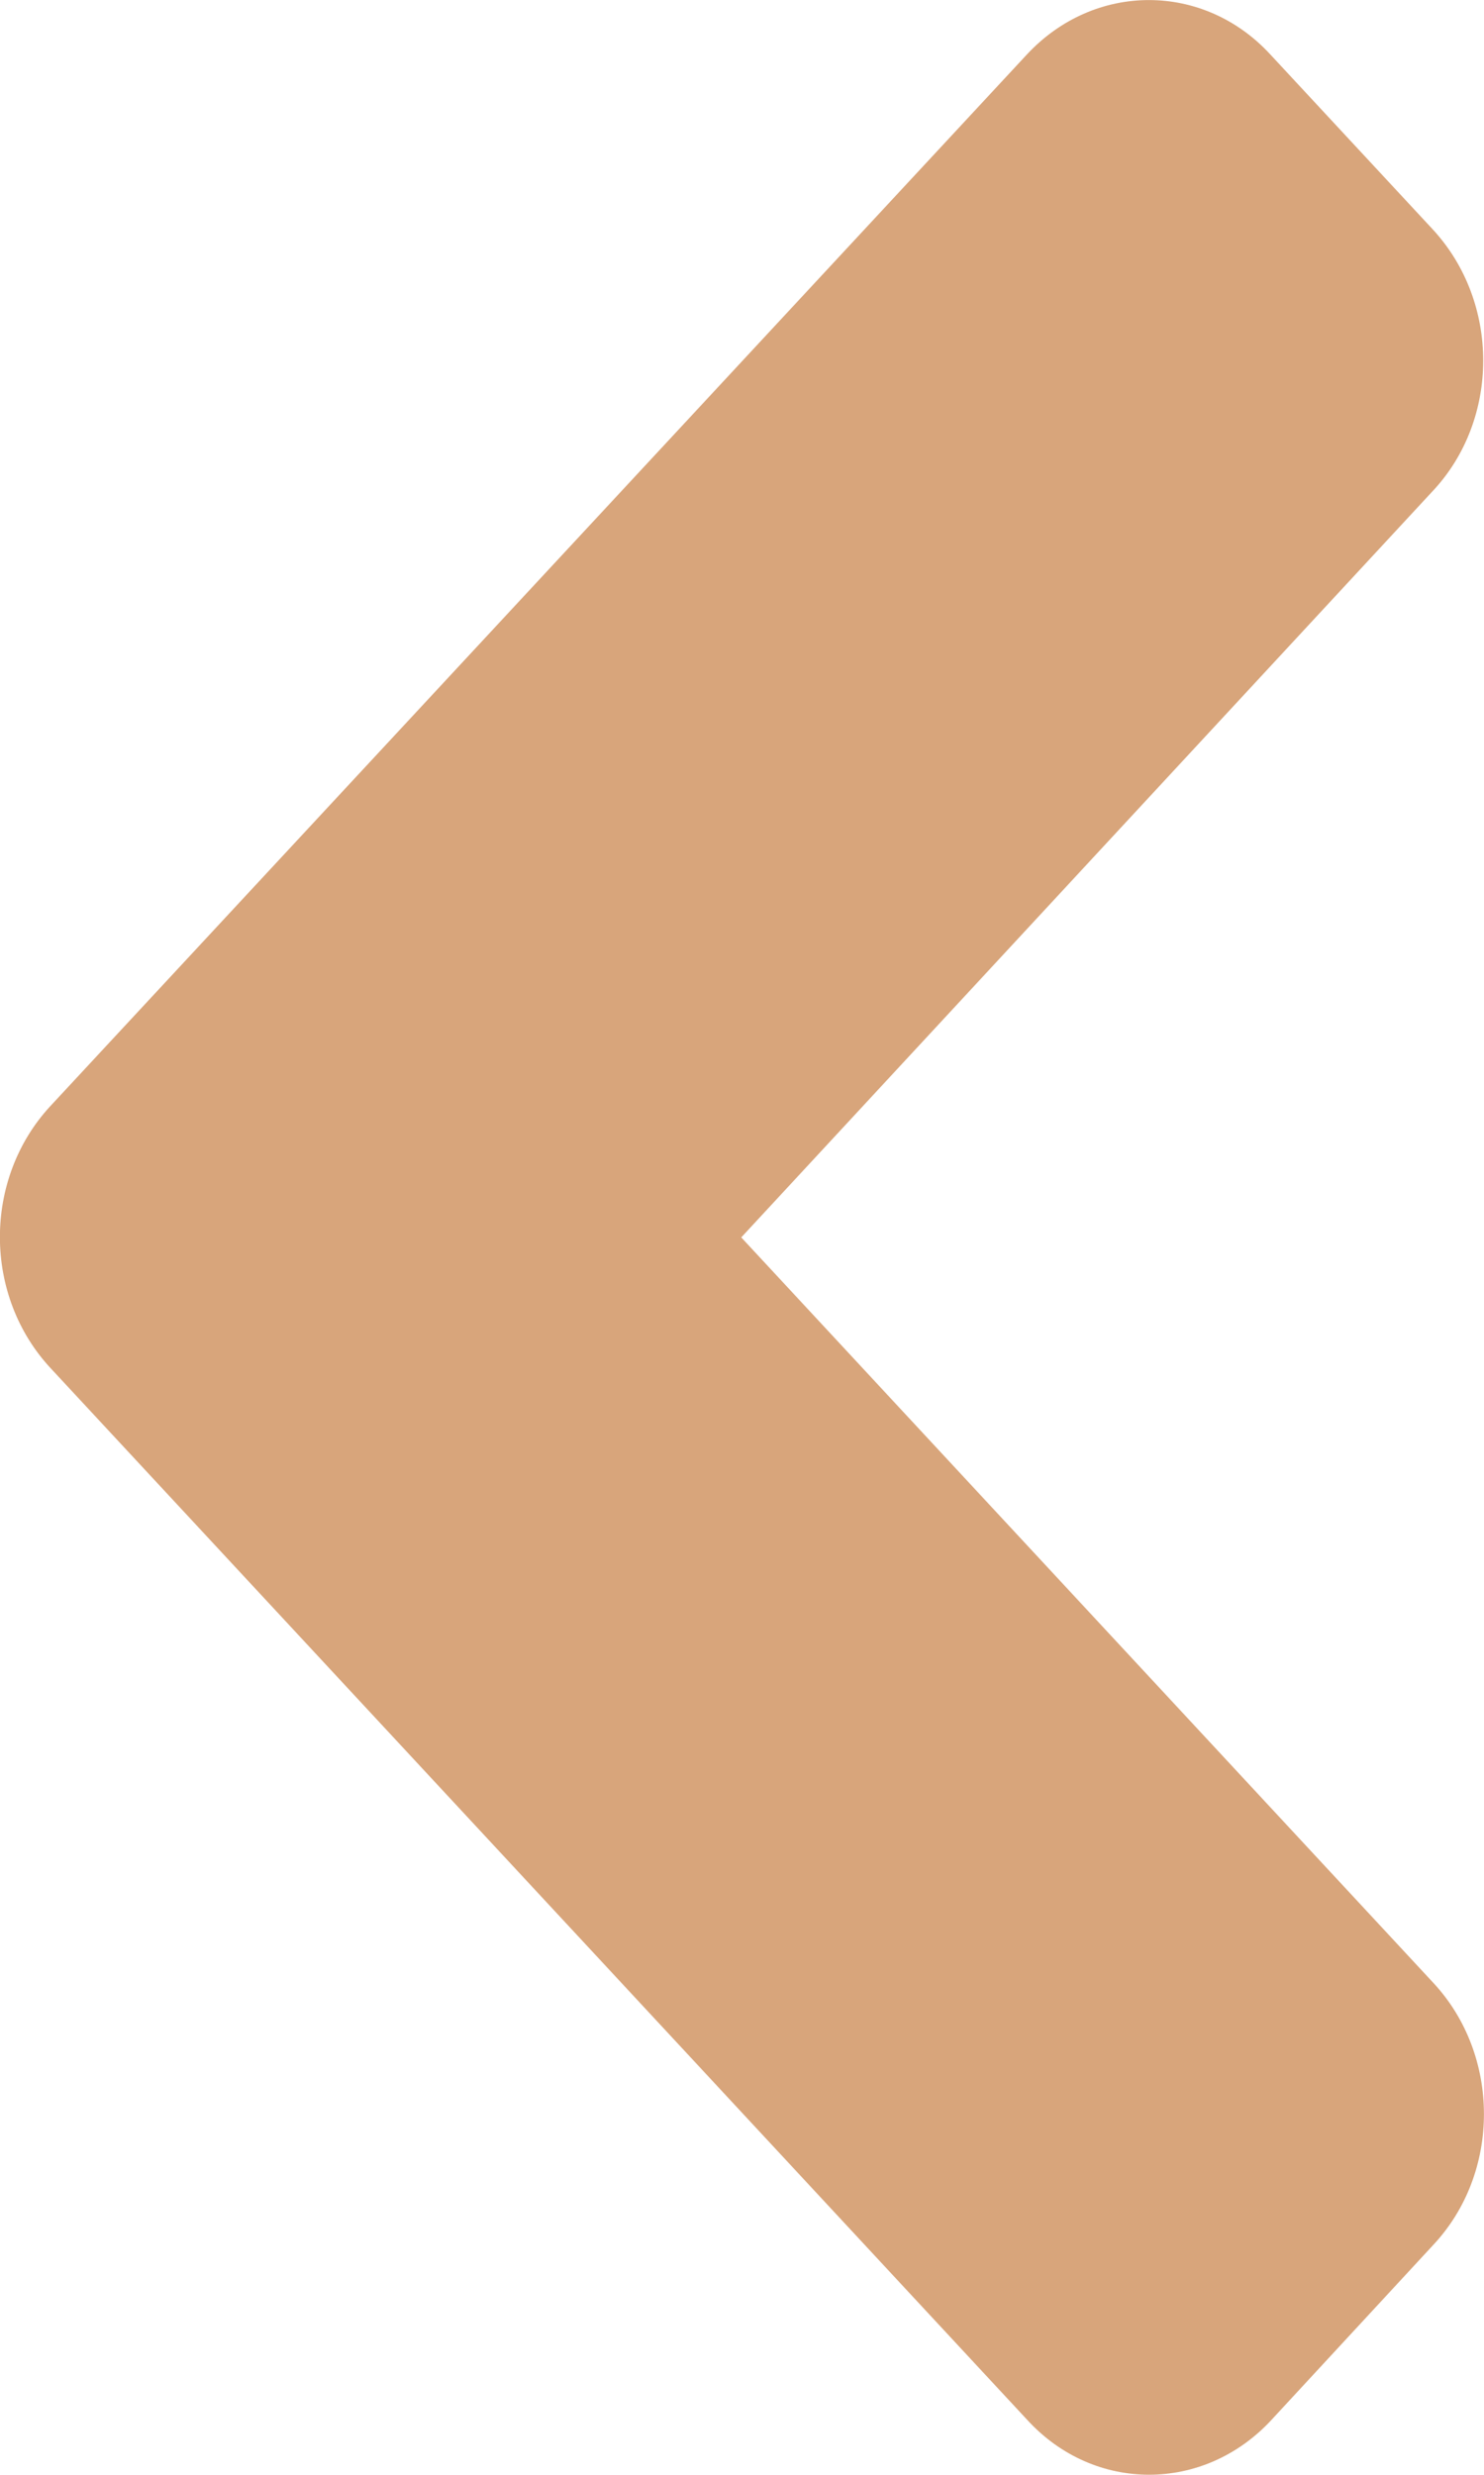 <svg width="6" height="10" viewBox="0 0 6 10" fill="none" xmlns="http://www.w3.org/2000/svg">
<path d="M0.204 4.469L4.152 0.22C4.425 -0.073 4.866 -0.073 5.136 0.22L5.792 0.926C6.065 1.22 6.065 1.695 5.792 1.985L2.997 5L5.795 8.012C6.068 8.305 6.068 8.78 5.795 9.071L5.139 9.78C4.866 10.073 4.425 10.073 4.155 9.78L0.207 5.531C-0.069 5.237 -0.069 4.763 0.204 4.469Z" fill="#D8A57B"/>
</svg>
